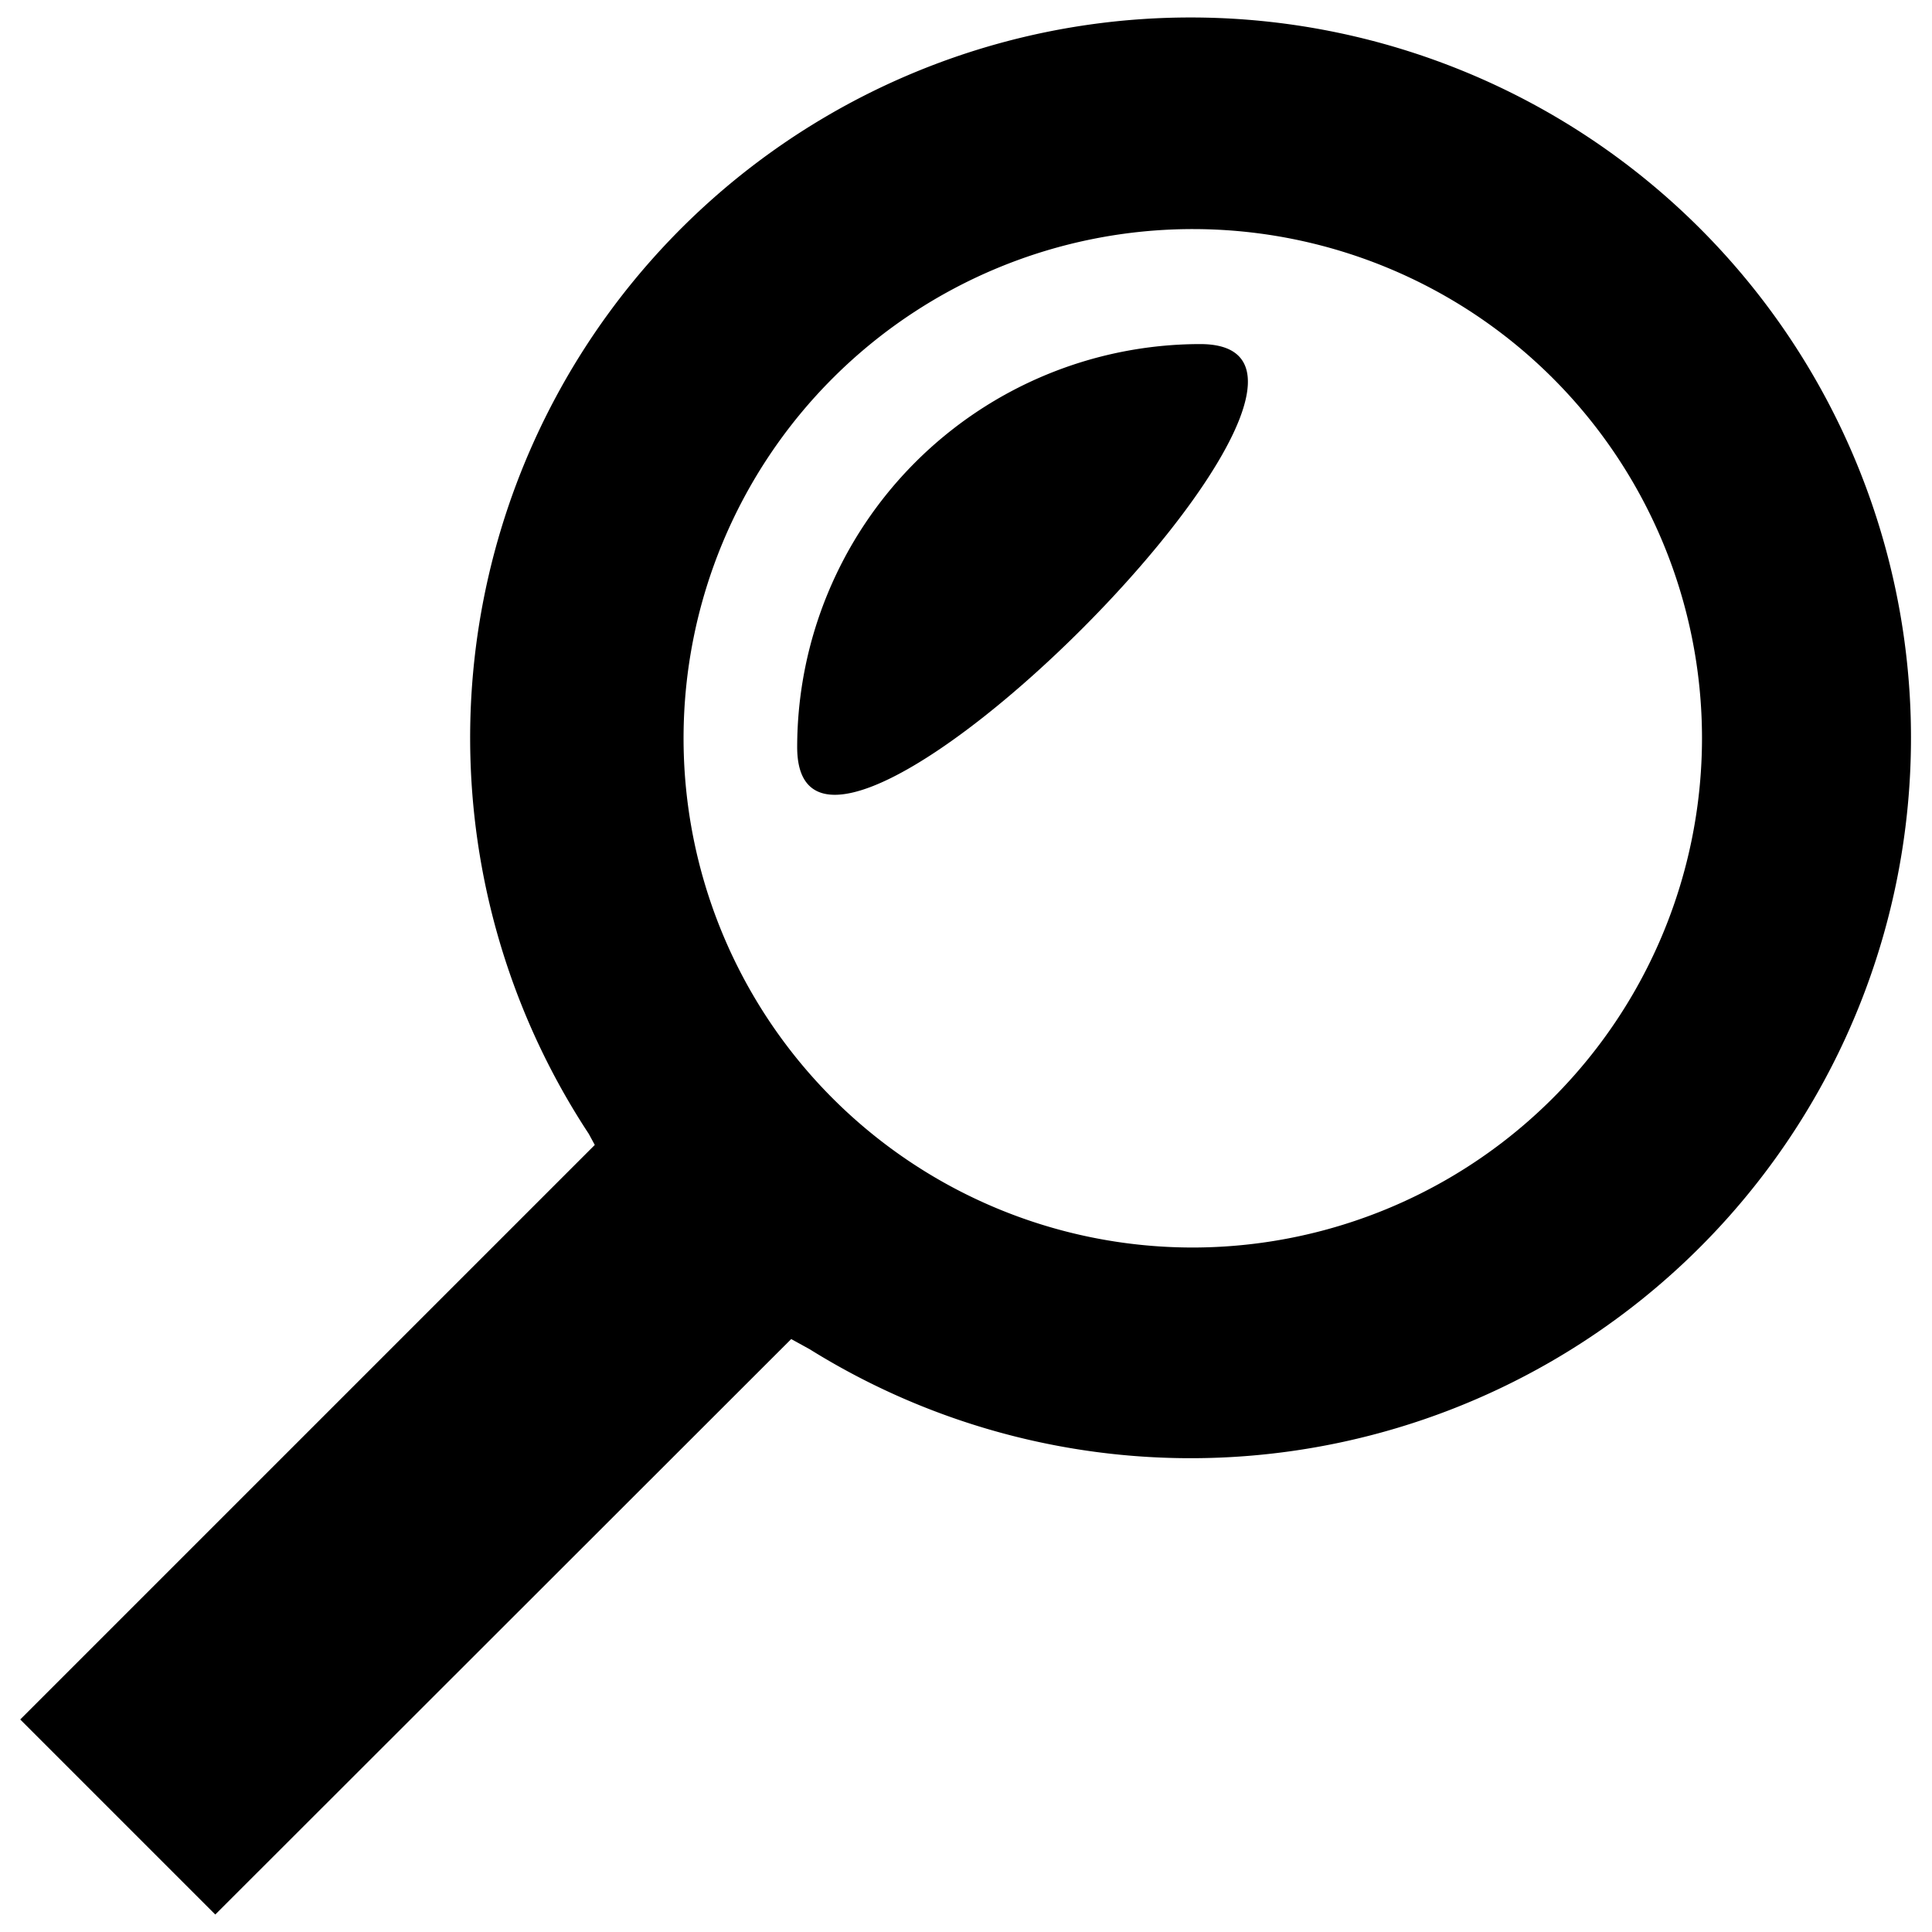 <svg xmlns="http://www.w3.org/2000/svg" viewBox="9 9 42 42"><path d="M34.89,9.38A15.66,15.66,0,0,0,21.8,33.65l.13.24L9.44,46.38l4.24,4.24L26.2,38.11l.4.22A15.66,15.66,0,1,0,34.89,9.38Zm0,26.74A11.07,11.07,0,1,1,46,25.05,11.08,11.08,0,0,1,34.89,36.12Z" fill="currentcolor"/><path d="M35.09,16.48a8.77,8.77,0,0,0-8.76,8.76C26.33,30.07,39.92,16.48,35.09,16.48Z" fill="currentcolor" opacity="0.5"/></svg>